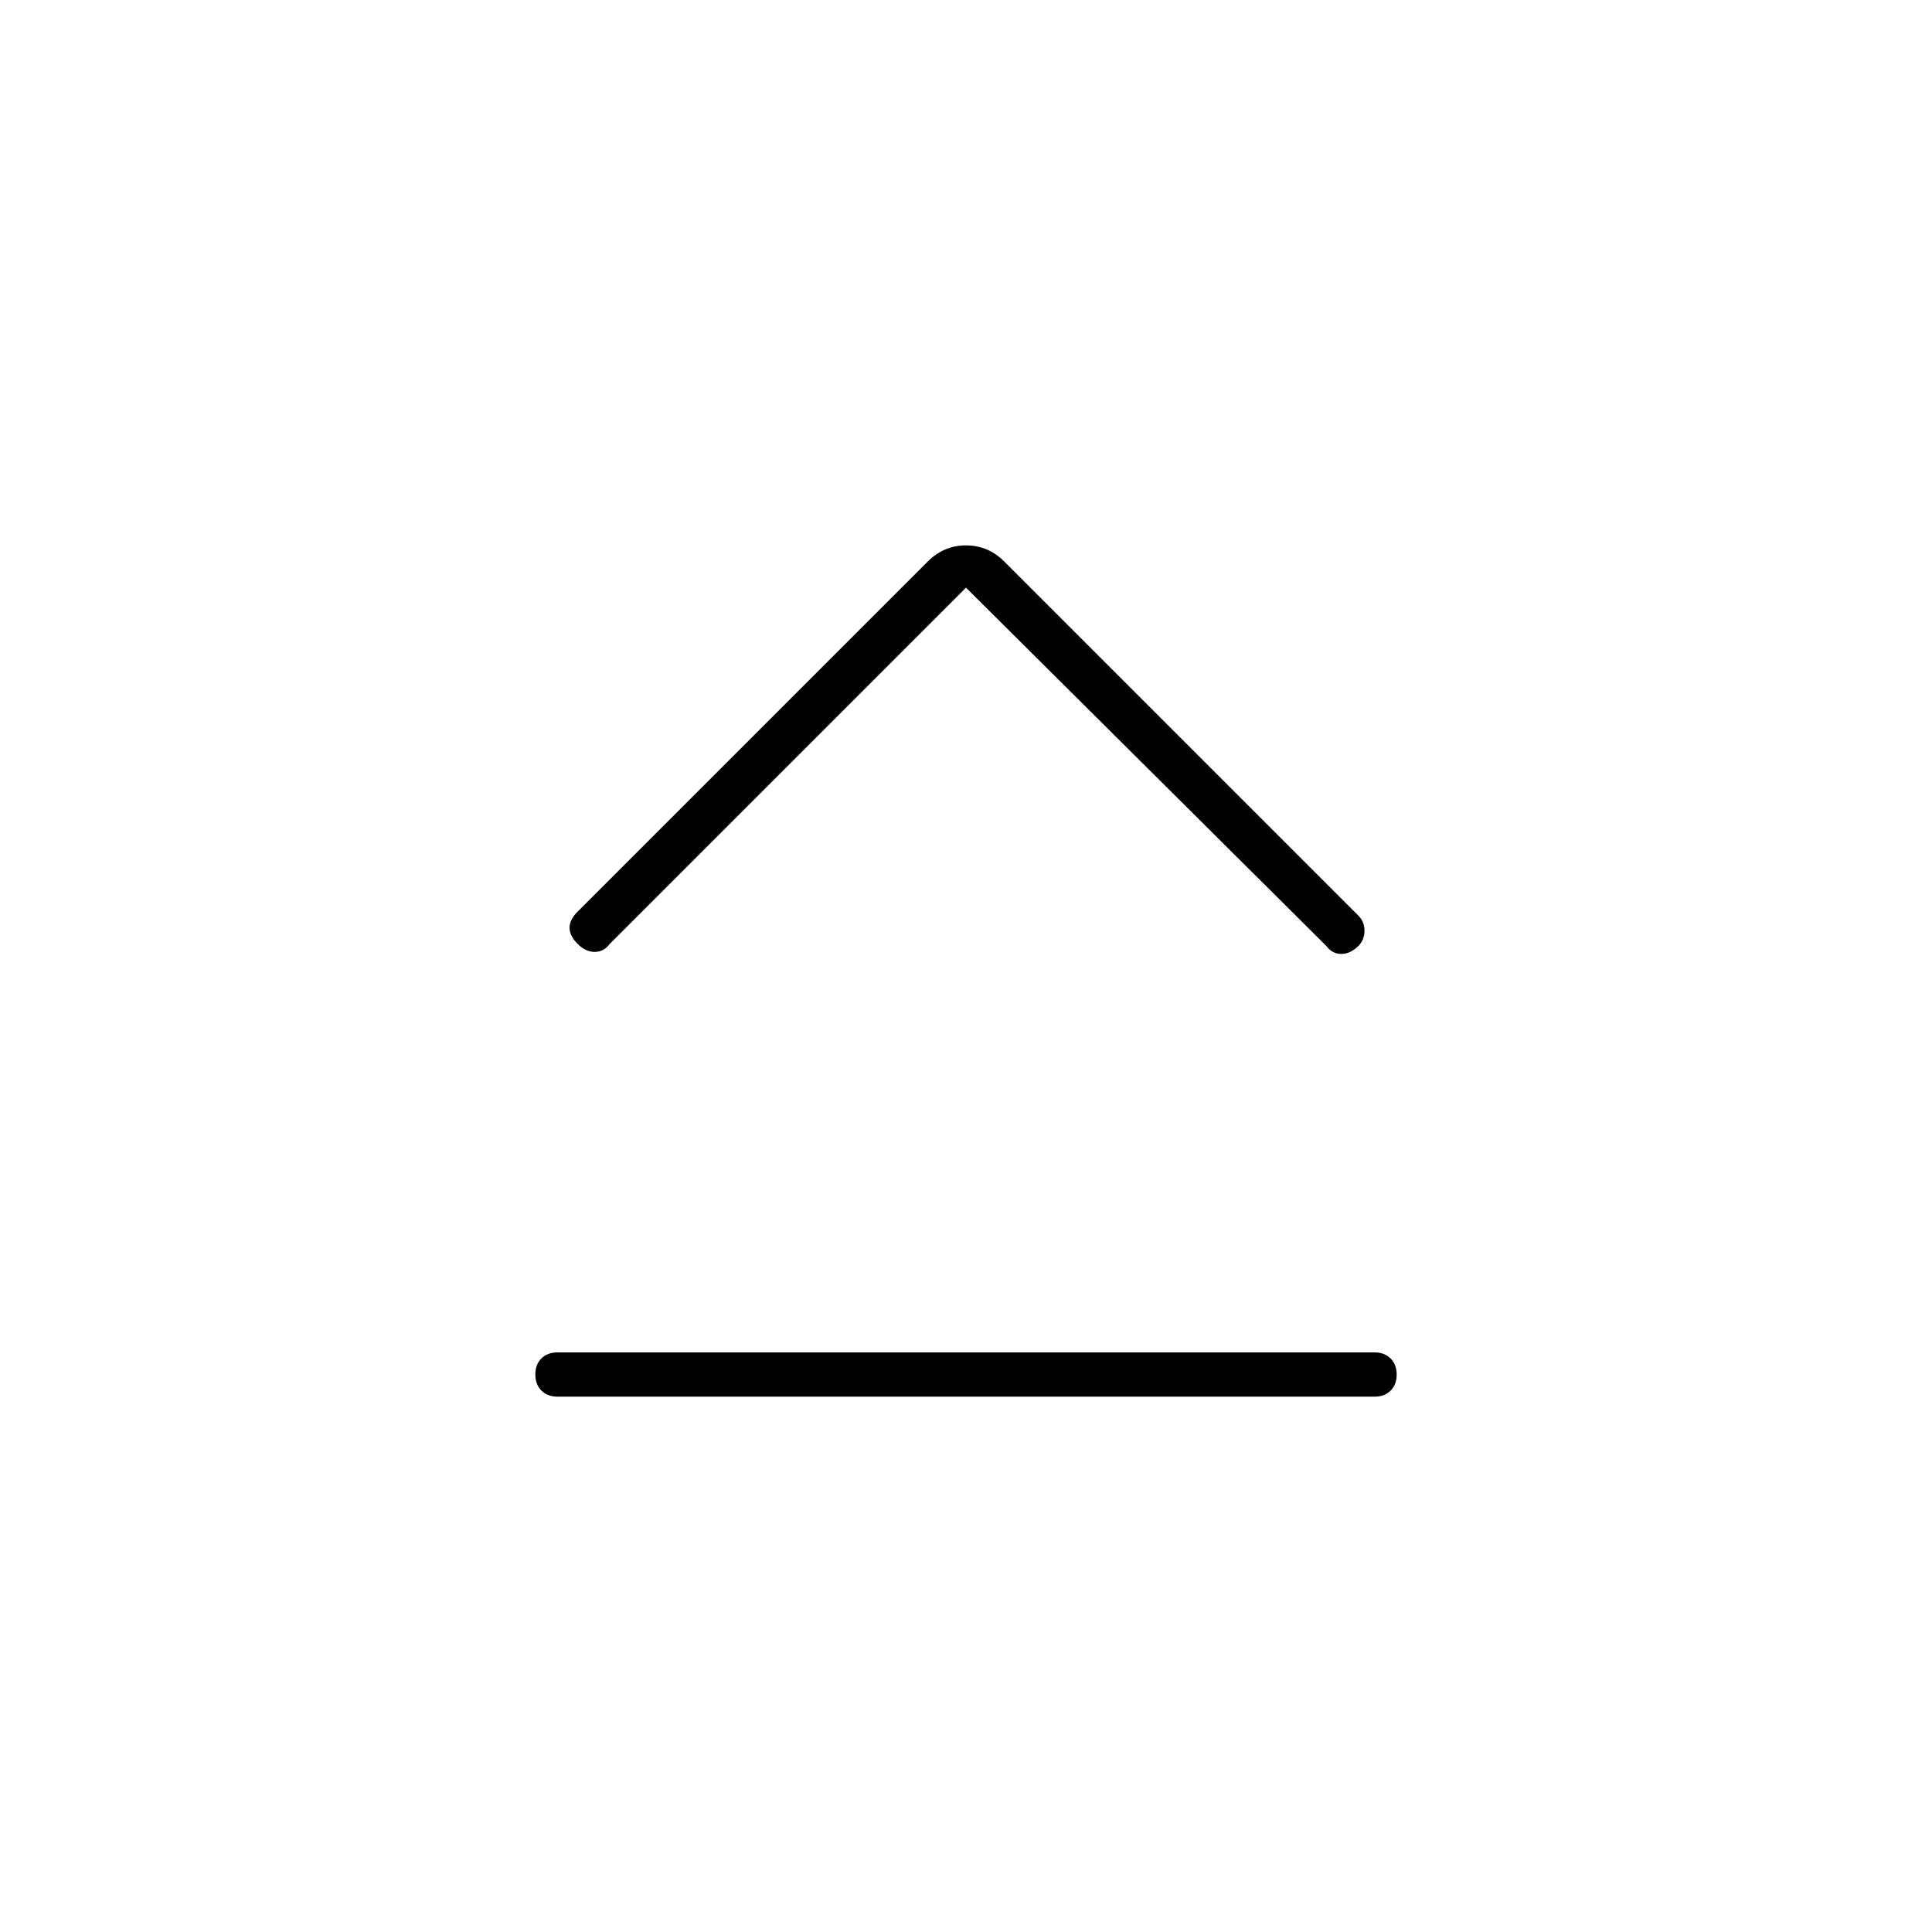 <svg xmlns="http://www.w3.org/2000/svg" width="48" height="48" viewBox="0 -960 960 960"><path d="M277-266q-4.95 0-7.98-3.04-3.02-3.03-3.02-8 0-4.96 3.02-7.96 3.03-3 7.98-3h406q4.95 0 7.97 3.04 3.03 3.03 3.03 8 0 4.96-3.03 7.96-3.02 3-7.97 3H277Zm203-402L303-491q-3 4-7.5 4t-8.5-4q-4-4-4-8t4-8l174-174q8-8 19-8t19 8l176 176q3 3 3 7.5t-3 7.5q-4 4-8.5 4t-7.5-4L480-668Z"/></svg>